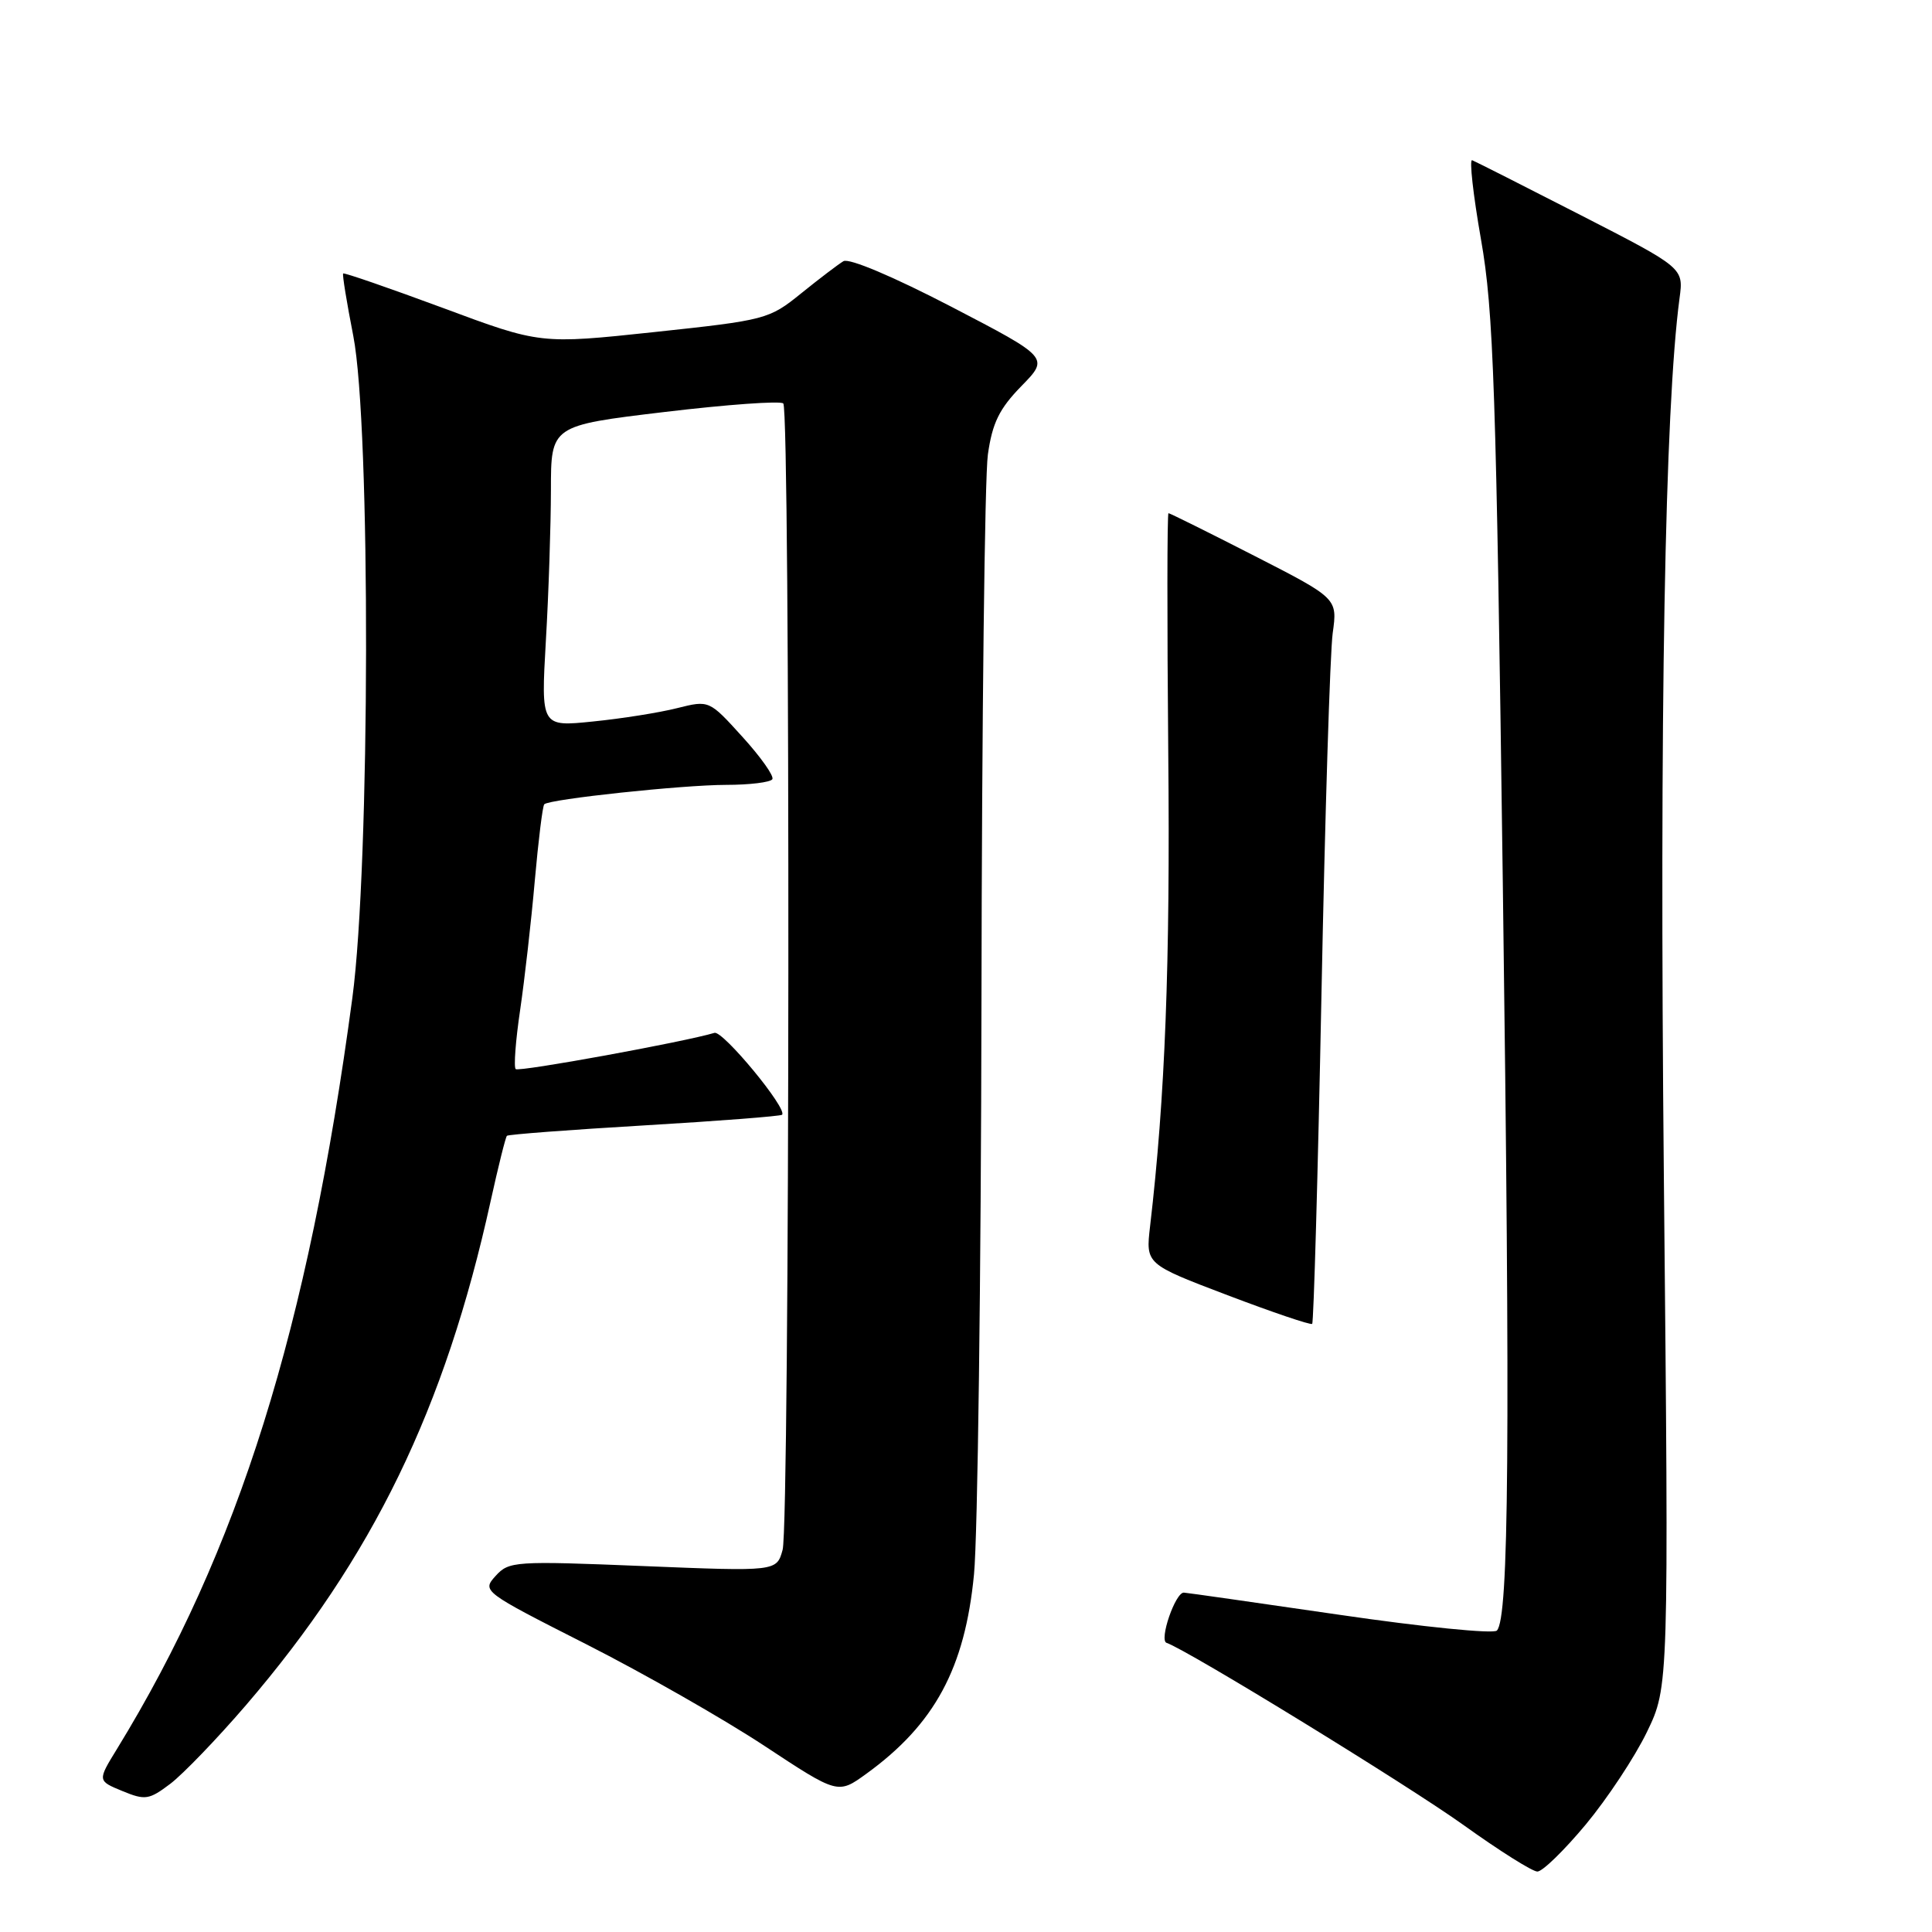 <?xml version="1.0" encoding="UTF-8" standalone="no"?>
<!DOCTYPE svg PUBLIC "-//W3C//DTD SVG 1.1//EN" "http://www.w3.org/Graphics/SVG/1.1/DTD/svg11.dtd" >
<svg xmlns="http://www.w3.org/2000/svg" xmlns:xlink="http://www.w3.org/1999/xlink" version="1.1" viewBox="0 0 256 256">
 <g >
 <path fill="currentColor"
d=" M 210.12 241.76 C 212.97 238.33 216.62 232.82 218.22 229.51 C 221.13 223.50 221.13 223.50 220.47 156.00 C 219.88 94.46 220.60 54.08 222.55 39.50 C 223.09 35.50 223.09 35.50 209.44 28.50 C 201.93 24.65 195.46 21.38 195.07 21.23 C 194.67 21.07 195.20 25.80 196.24 31.73 C 197.91 41.22 198.25 51.34 199.13 117.00 C 200.13 191.13 199.94 214.46 198.34 216.06 C 197.88 216.52 188.50 215.58 177.50 213.97 C 166.50 212.37 157.22 211.04 156.87 211.03 C 155.74 210.98 153.55 217.35 154.58 217.69 C 157.33 218.61 186.63 236.59 194.00 241.88 C 198.68 245.24 203.05 247.99 203.71 247.99 C 204.38 248.00 207.26 245.19 210.12 241.76 Z  M 32.57 225.97 C 49.39 206.38 58.96 186.68 65.01 159.16 C 66.02 154.58 66.99 150.68 67.17 150.50 C 67.35 150.32 75.55 149.70 85.38 149.12 C 95.22 148.54 103.43 147.90 103.63 147.71 C 104.39 146.94 95.78 136.52 94.67 136.86 C 90.73 138.05 68.73 142.07 68.33 141.66 C 68.06 141.39 68.32 137.87 68.92 133.84 C 69.51 129.80 70.39 122.10 70.86 116.72 C 71.34 111.34 71.90 106.77 72.12 106.57 C 72.83 105.88 90.45 104.01 96.19 104.00 C 99.32 104.00 102.09 103.66 102.34 103.25 C 102.59 102.84 100.81 100.31 98.38 97.64 C 93.97 92.77 93.97 92.77 89.73 93.83 C 87.41 94.42 82.39 95.22 78.59 95.60 C 71.68 96.31 71.68 96.31 72.33 84.90 C 72.70 78.63 72.99 69.65 73.00 64.94 C 73.00 56.39 73.00 56.39 88.06 54.59 C 96.35 53.60 103.43 53.09 103.79 53.46 C 104.74 54.41 104.66 201.94 103.70 205.36 C 102.91 208.23 102.91 208.23 85.20 207.51 C 68.21 206.82 67.43 206.87 65.67 208.82 C 63.85 210.83 63.96 210.91 77.68 217.87 C 85.29 221.73 95.91 227.79 101.28 231.33 C 111.03 237.76 111.03 237.76 114.80 235.03 C 123.85 228.47 127.86 221.05 129.06 208.61 C 129.55 203.60 129.99 169.35 130.05 132.50 C 130.10 95.65 130.48 63.12 130.90 60.22 C 131.49 56.04 132.41 54.16 135.34 51.16 C 139.03 47.39 139.03 47.39 126.03 40.63 C 118.34 36.64 112.50 34.17 111.76 34.61 C 111.07 35.02 108.55 36.94 106.16 38.87 C 101.91 42.31 101.49 42.42 86.71 44.00 C 71.60 45.61 71.60 45.61 58.65 40.79 C 51.52 38.15 45.59 36.10 45.47 36.24 C 45.34 36.38 45.95 40.10 46.81 44.50 C 49.13 56.37 49.05 114.57 46.69 132.22 C 40.82 176.07 31.61 205.46 15.51 231.73 C 12.91 235.96 12.91 235.96 16.21 237.32 C 19.24 238.57 19.75 238.49 22.57 236.36 C 24.25 235.08 28.75 230.41 32.57 225.97 Z  M 175.10 131.80 C 175.57 107.98 176.24 86.43 176.59 83.89 C 177.23 79.29 177.23 79.29 166.19 73.64 C 160.13 70.54 155.01 68.00 154.83 68.00 C 154.65 68.00 154.64 82.29 154.80 99.75 C 155.07 127.71 154.39 145.41 152.39 162.50 C 151.81 167.50 151.81 167.50 162.65 171.62 C 168.62 173.89 173.67 175.60 173.87 175.42 C 174.07 175.24 174.63 155.61 175.10 131.80 Z "/>
</g>
</svg>